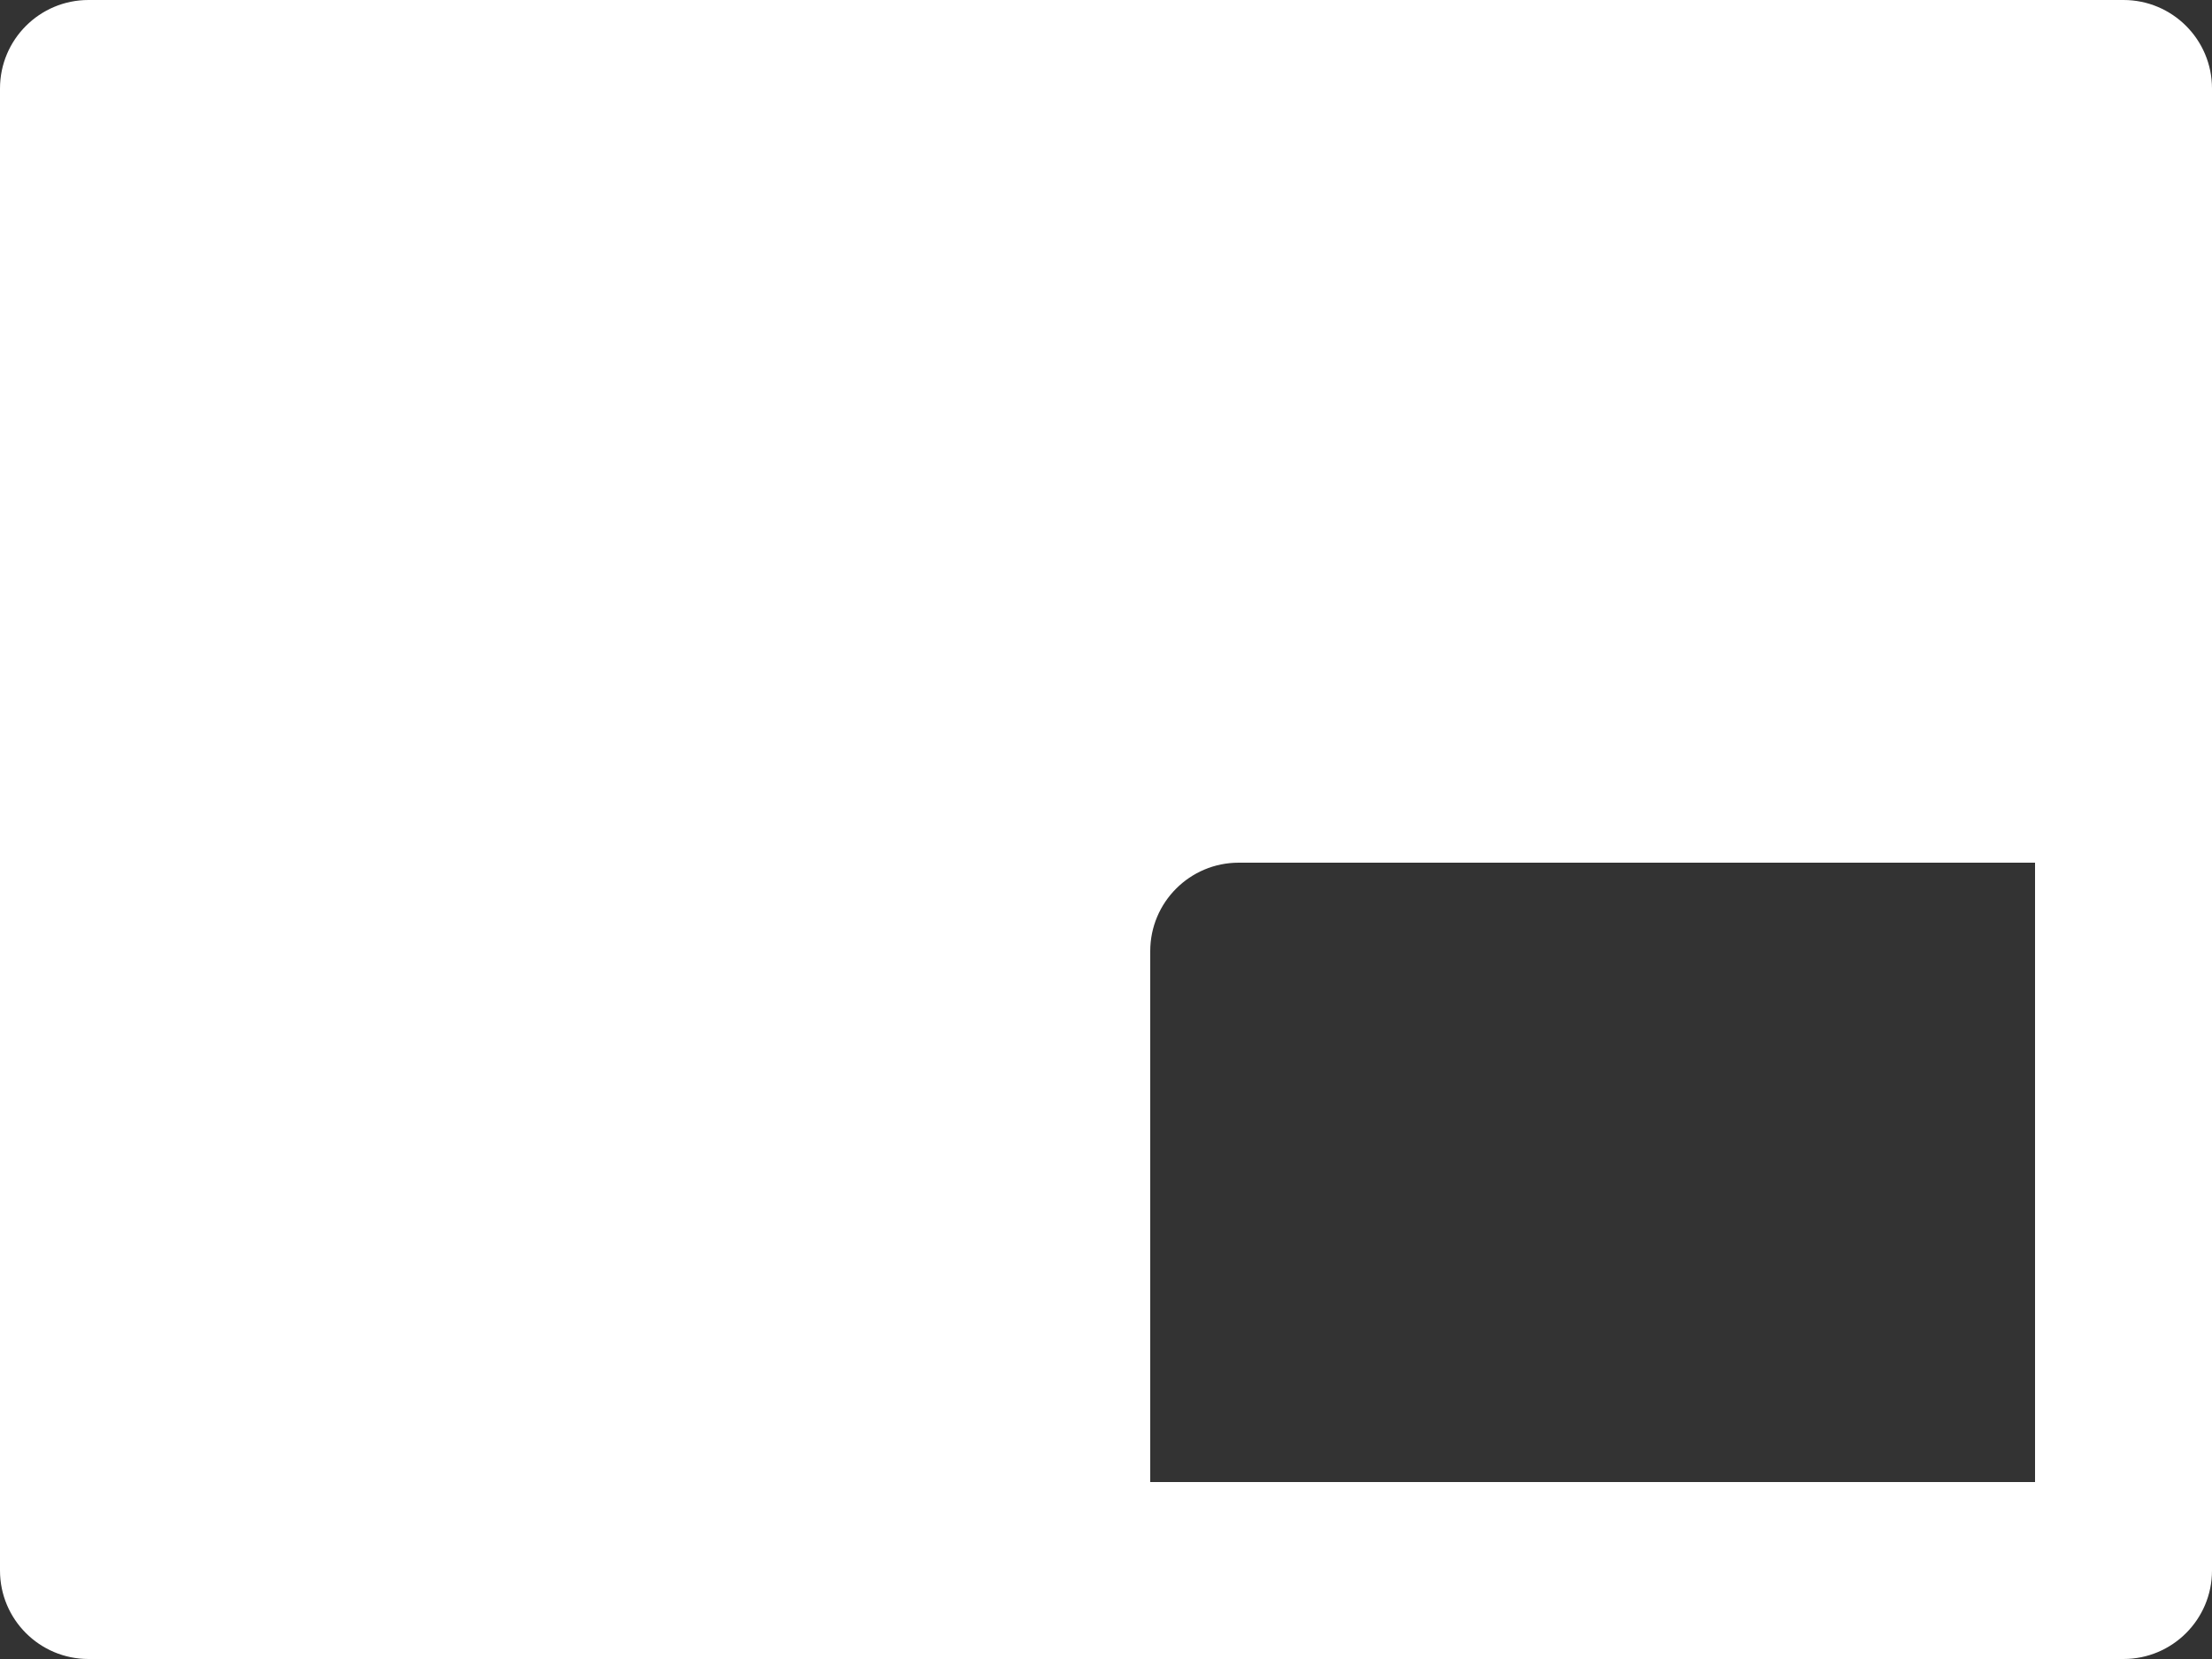 <svg width="100" height="75" viewBox="0 0 100 75" fill="none" xmlns="http://www.w3.org/2000/svg">
<rect x="0" y="0" width="100" height="75" fill="#333333" stroke="none"/>
<path fill-rule="evenodd" clip-rule="evenodd" d="M4 0C1.791 0 0 1.791 0 4V71C0 73.209 1.791 75 4 75H96C98.209 75 100 73.209 100 71V4C100 1.791 98.209 0 96 0H4ZM56 39C53.791 39 52 40.791 52 43V67H92V39H56Z" fill="white"/>
</svg>
